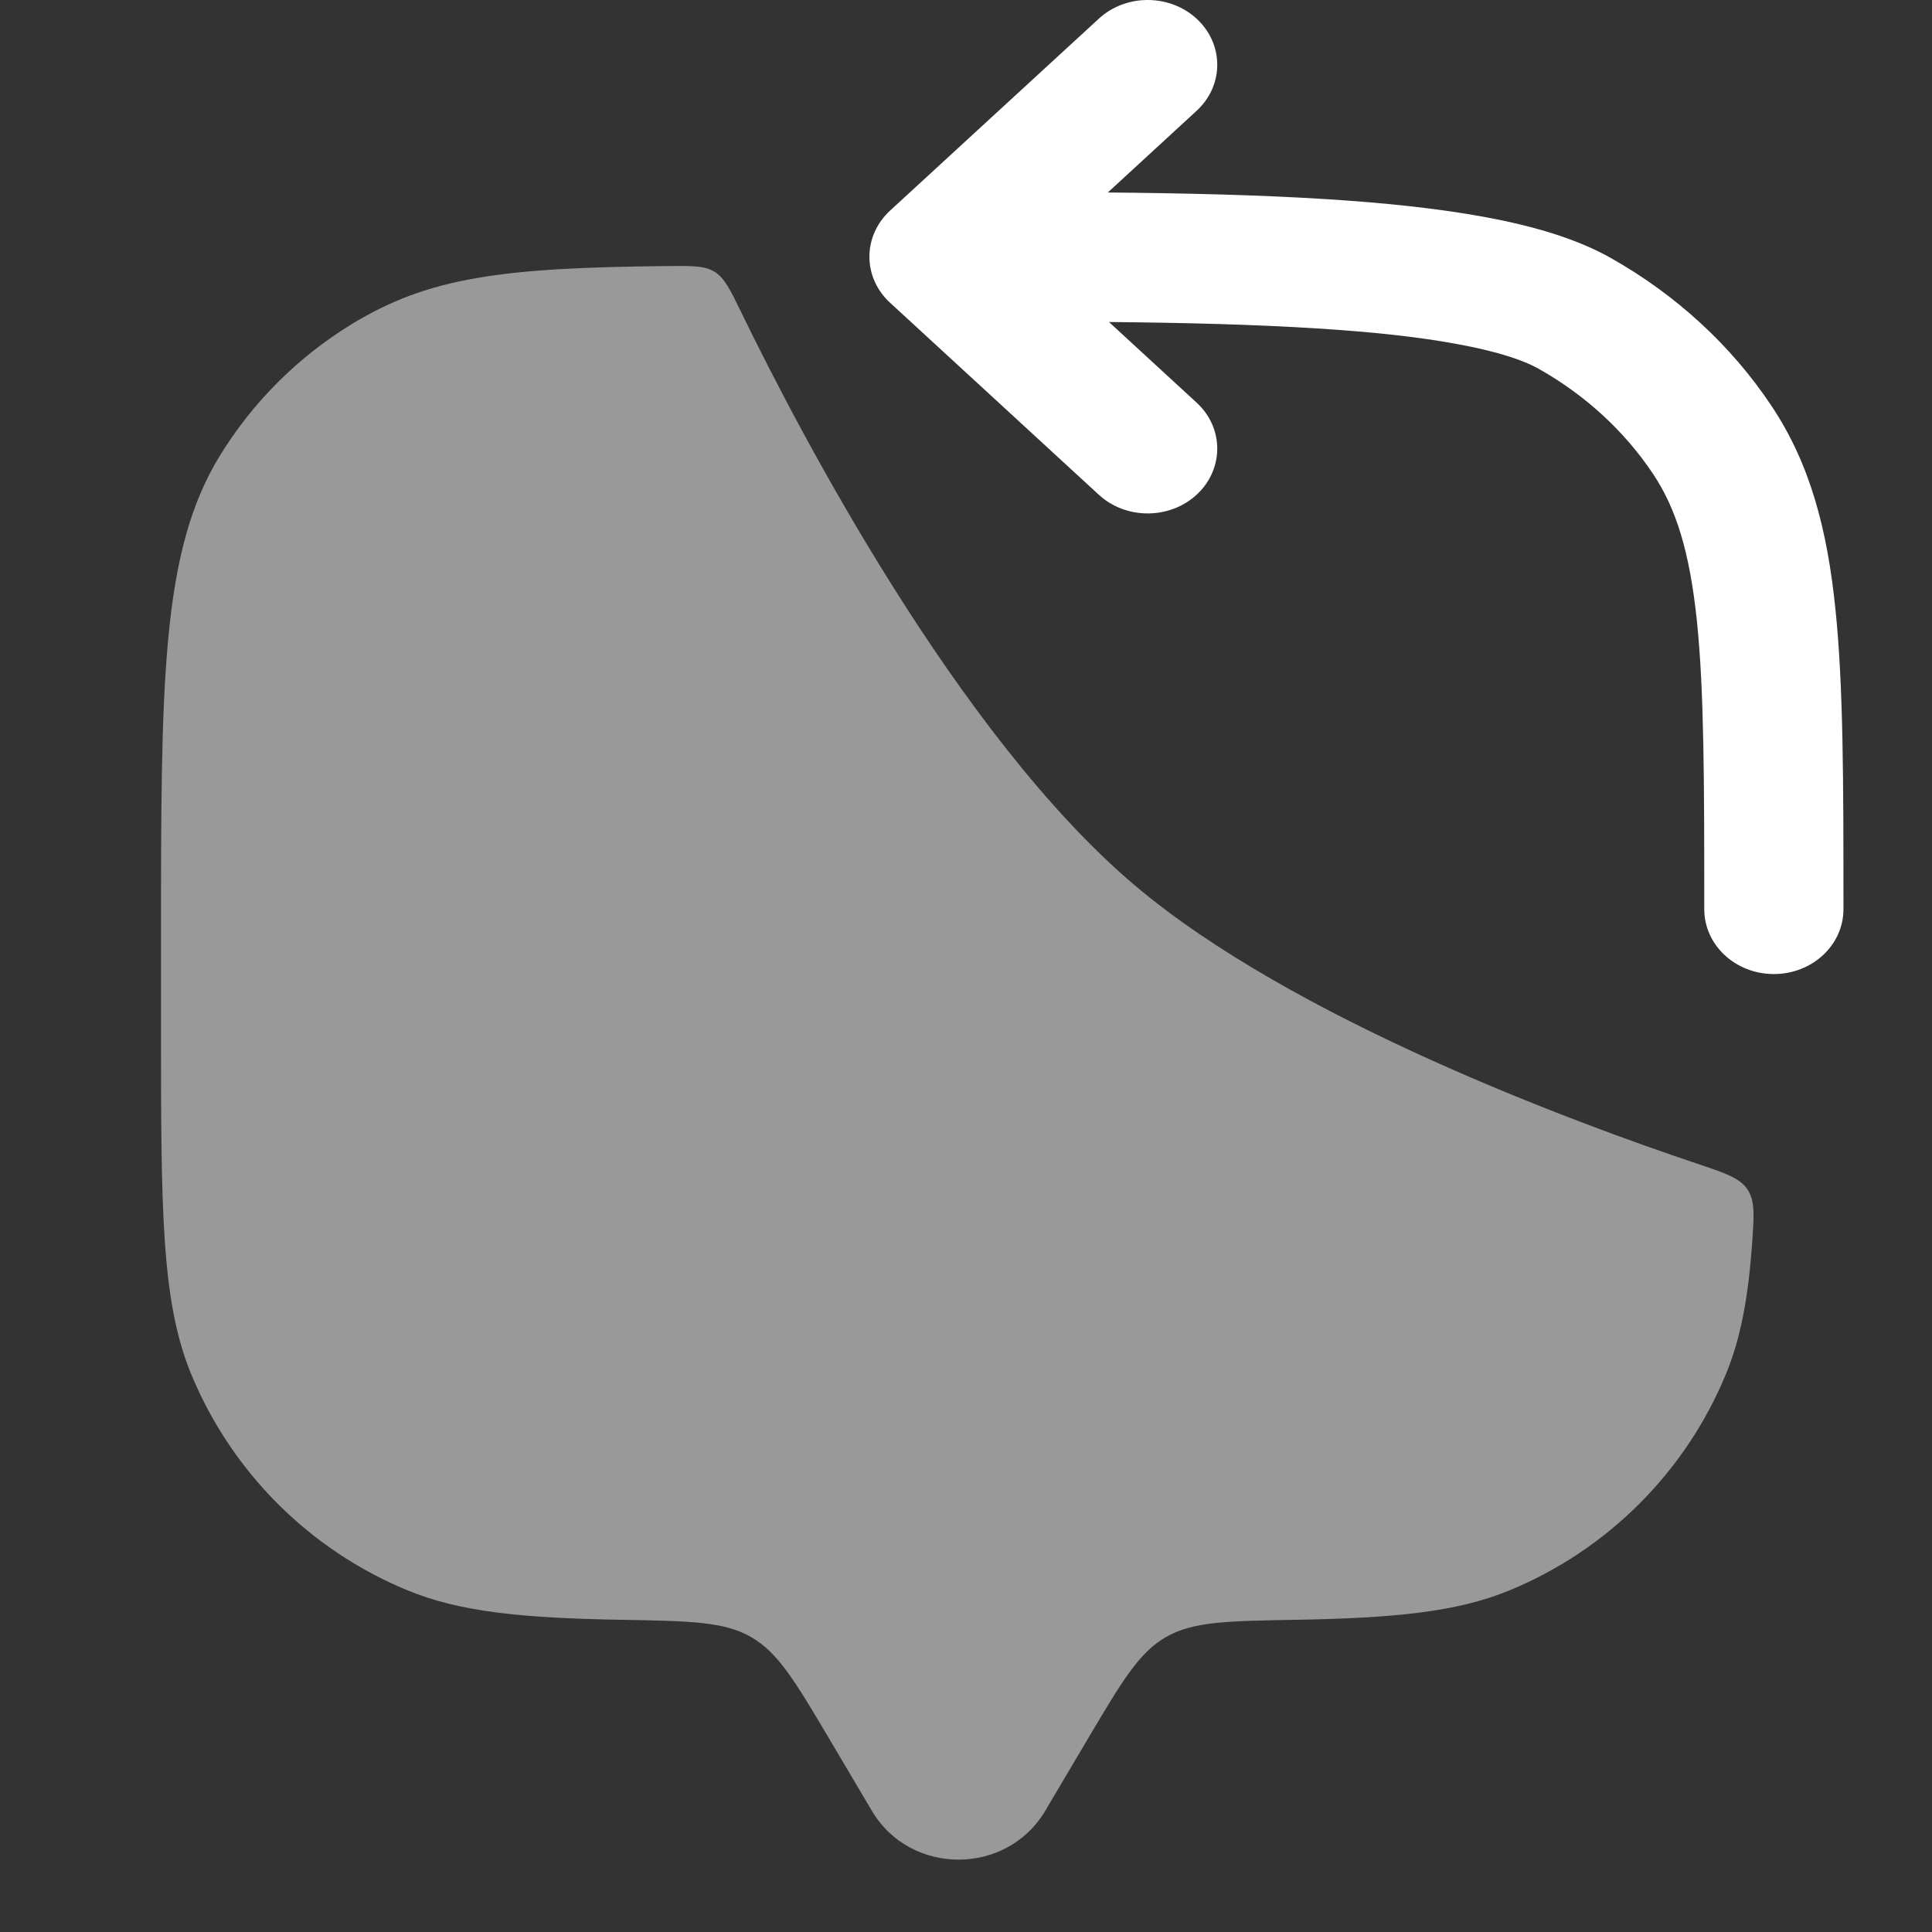 <!DOCTYPE svg PUBLIC "-//W3C//DTD SVG 1.1//EN" "http://www.w3.org/Graphics/SVG/1.1/DTD/svg11.dtd">
<!-- Uploaded to: SVG Repo, www.svgrepo.com, Transformed by: SVG Repo Mixer Tools -->
<svg width="800px" height="800px" viewBox="0 0 24 24" fill="none" xmlns="http://www.w3.org/2000/svg">
<rect x="0" y="0" width="24" height="24" fill="#333333" stroke="none"/>
<g id="SVGRepo_bgCarrier" stroke-width="0"/>
<g id="SVGRepo_tracerCarrier" stroke-linecap="round" stroke-linejoin="round"/>
<g id="SVGRepo_iconCarrier"> <path opacity="0.5" d="M12.984 22.495L13.521 21.588C13.938 20.885 14.146 20.533 14.48 20.338C14.815 20.144 15.236 20.137 16.079 20.122C17.322 20.101 18.102 20.025 18.757 19.754C19.97 19.252 20.935 18.288 21.438 17.075C21.623 16.628 21.717 16.123 21.765 15.451C21.79 15.096 21.803 14.918 21.708 14.776C21.613 14.633 21.433 14.573 21.072 14.452C19.561 13.945 16.058 12.656 14.1 11.001C11.893 9.134 9.918 5.34 9.211 3.886C9.071 3.597 9 3.453 8.877 3.376C8.754 3.3 8.597 3.302 8.285 3.305C6.25 3.326 5.329 3.439 4.365 4.029C3.699 4.437 3.138 4.997 2.73 5.663C2 6.854 2 8.474 2 11.715V12.705C2 15.012 2 16.165 2.377 17.075C2.88 18.288 3.844 19.252 5.058 19.754C5.712 20.025 6.492 20.101 7.736 20.122C8.578 20.137 9 20.144 9.334 20.338C9.669 20.533 9.877 20.885 10.294 21.588L10.831 22.495C11.309 23.303 12.505 23.303 12.984 22.495Z" fill="#ffffff"/> <path fill-rule="evenodd" clip-rule="evenodd" d="M14.872 0.239C15.207 0.555 15.204 1.065 14.864 1.377L13.762 2.391C14.721 2.4 15.643 2.421 16.476 2.474C17.191 2.519 17.862 2.588 18.446 2.696C19.018 2.802 19.569 2.956 20.007 3.203C20.821 3.662 21.506 4.291 22.006 5.042C22.487 5.763 22.699 6.579 22.8 7.563C22.9 8.525 22.9 9.728 22.9 11.253V11.295C22.9 11.74 22.513 12.1 22.035 12.1C21.558 12.1 21.171 11.74 21.171 11.295C21.171 9.719 21.17 8.593 21.08 7.717C20.99 6.853 20.82 6.315 20.537 5.89C20.182 5.357 19.694 4.908 19.112 4.58C18.926 4.475 18.603 4.366 18.108 4.275C17.626 4.185 17.037 4.122 16.359 4.08C15.576 4.03 14.703 4.009 13.776 4L14.864 5.001C15.204 5.313 15.207 5.822 14.872 6.139C14.536 6.455 13.989 6.458 13.65 6.146L11.057 3.761C10.892 3.61 10.8 3.404 10.8 3.189C10.8 2.974 10.892 2.768 11.057 2.616L13.65 0.232C13.989 -0.08 14.536 -0.077 14.872 0.239Z" fill="#ffffff"/> </g>
</svg>